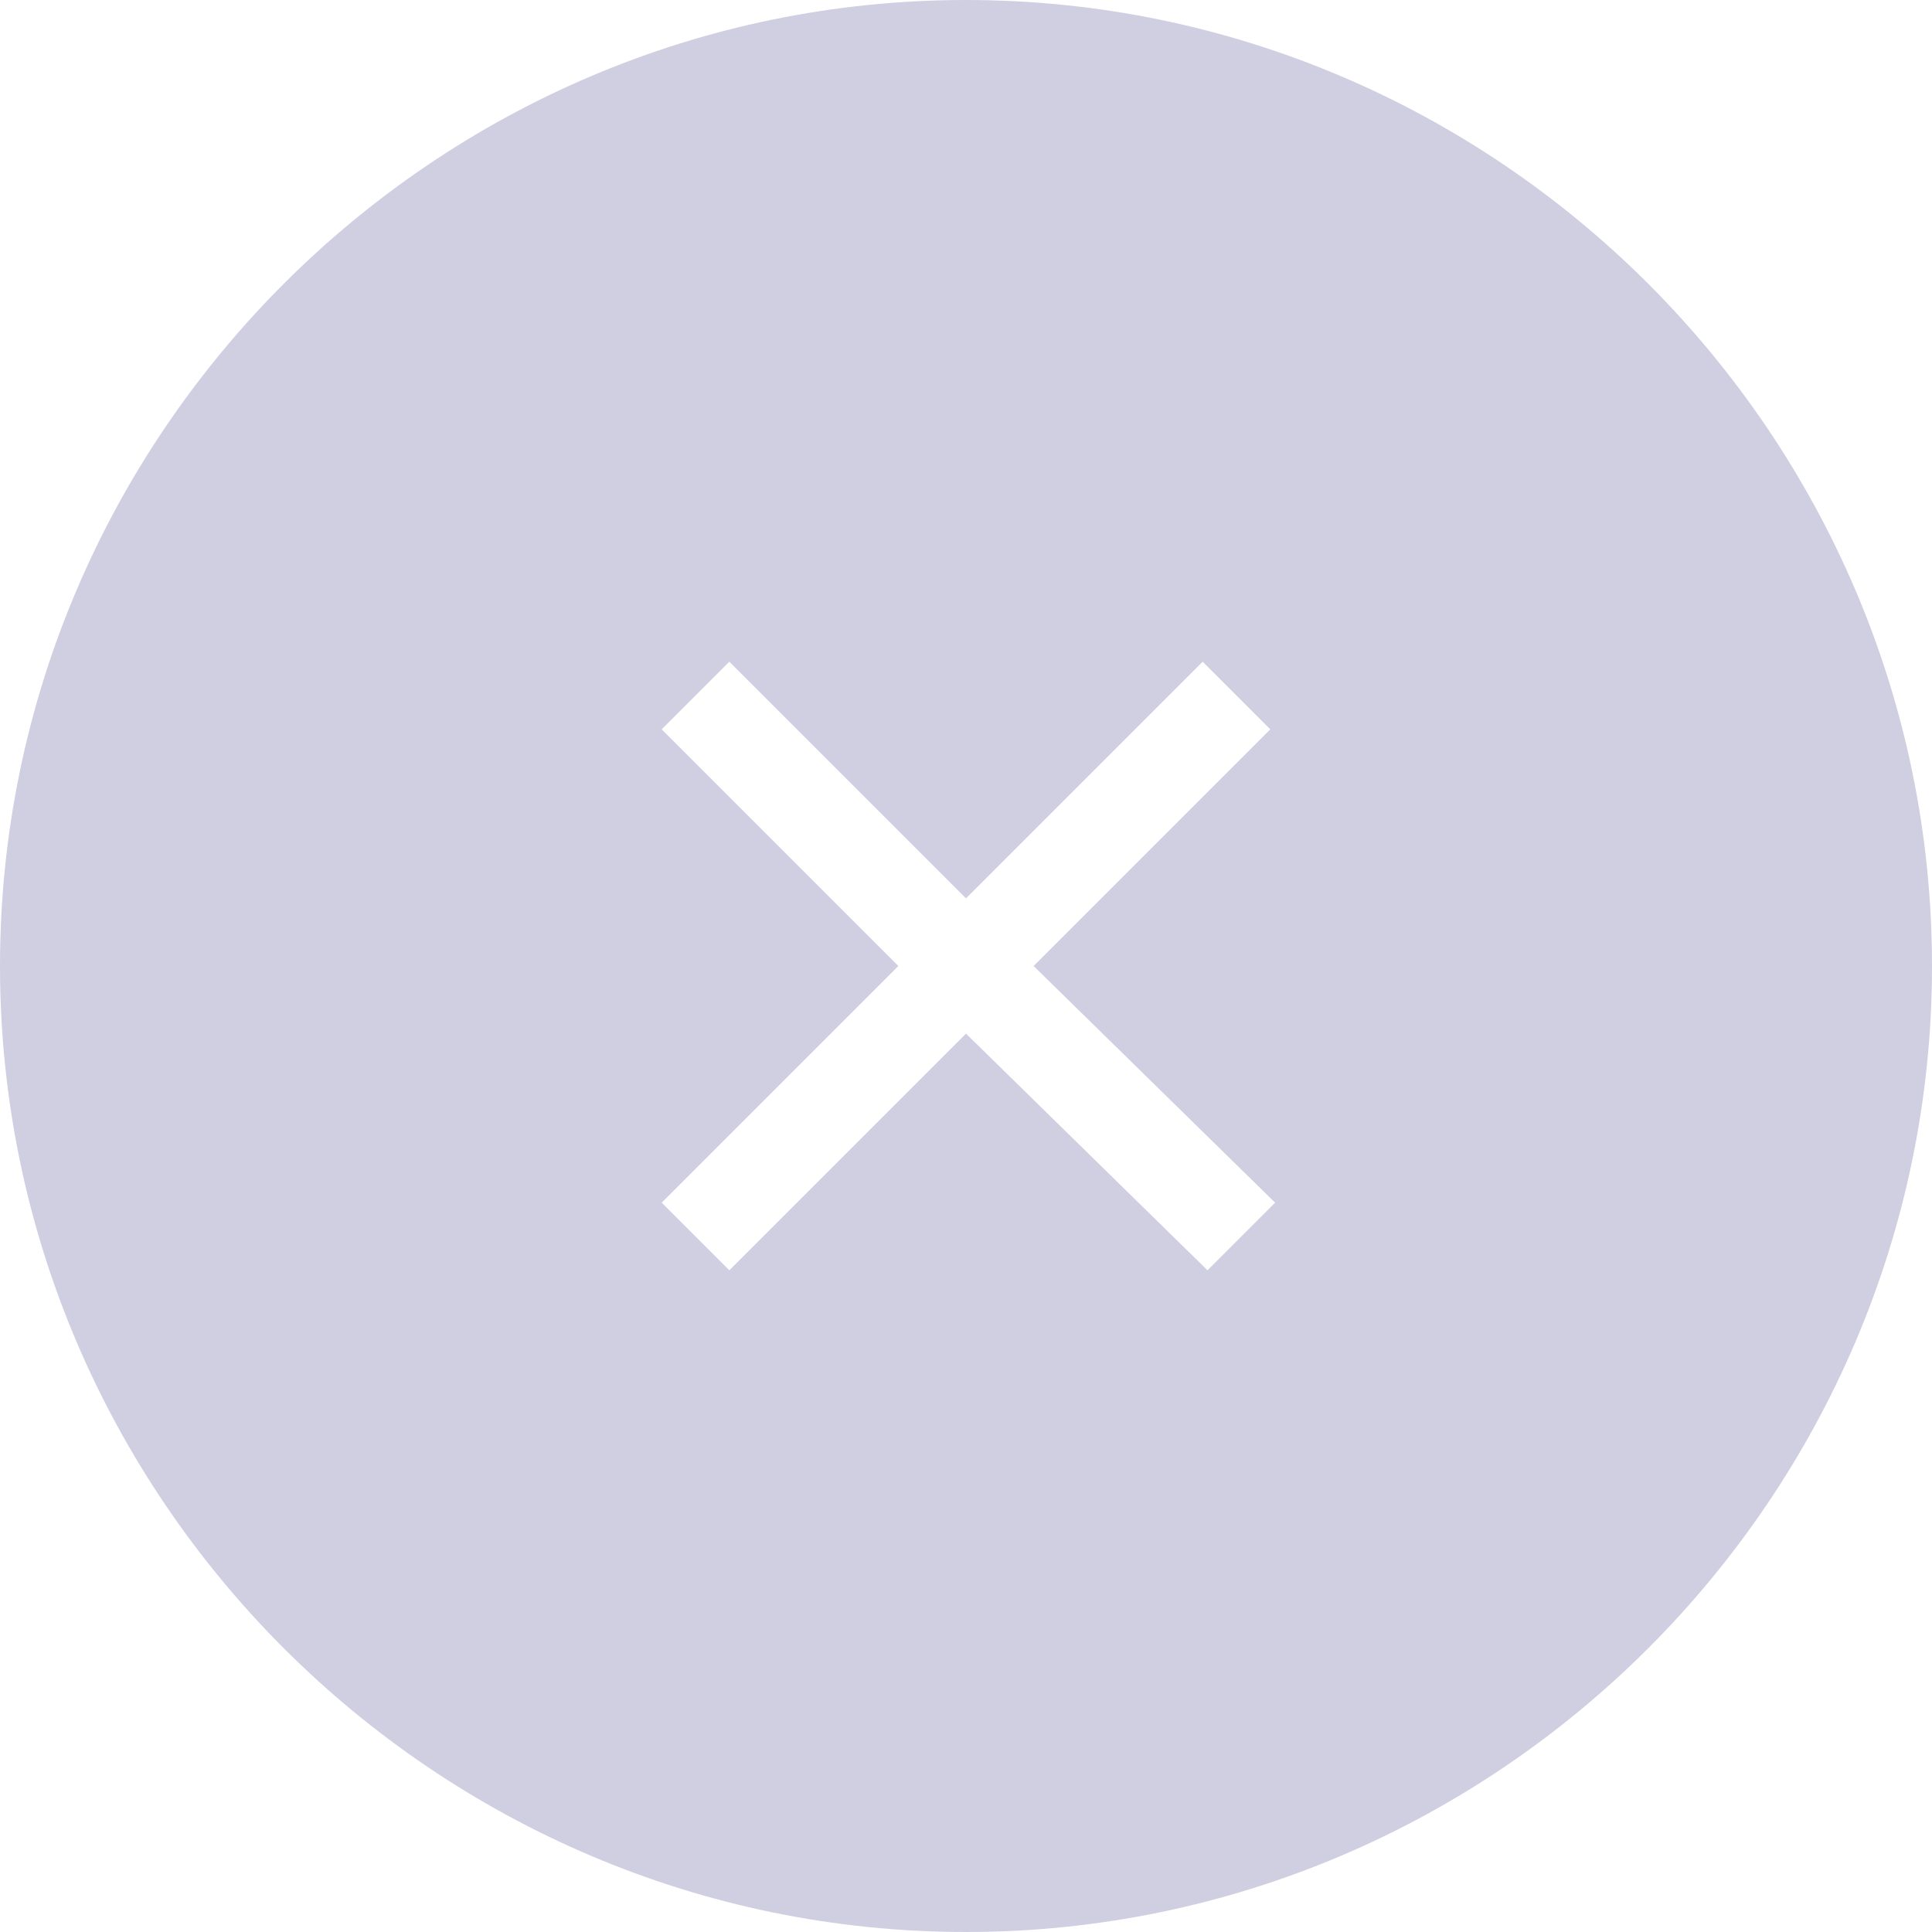 <svg xmlns="http://www.w3.org/2000/svg" xmlns:xlink="http://www.w3.org/1999/xlink" version="1.1" id="Layer_1" x="0px" y="0px" viewBox="0 0 40 40" enable-background="new 0 0 40 40" xml:space="preserve"><g><g><path fill="#D0CEE1" d="M20 0C9 0 0 9 0 20c0 11 9 20 20 20s20-9 20-20C40 9 31 0 20 0z M26.4 24.9l-1.4 1.4L20 21.4l-4.9 4.9 l-1.4-1.4l4.9-4.9l-4.9-4.9l1.4-1.4l4.9 4.9l4.9-4.9l1.4 1.4L21.4 20L26.4 24.9z"/></g></g></svg>